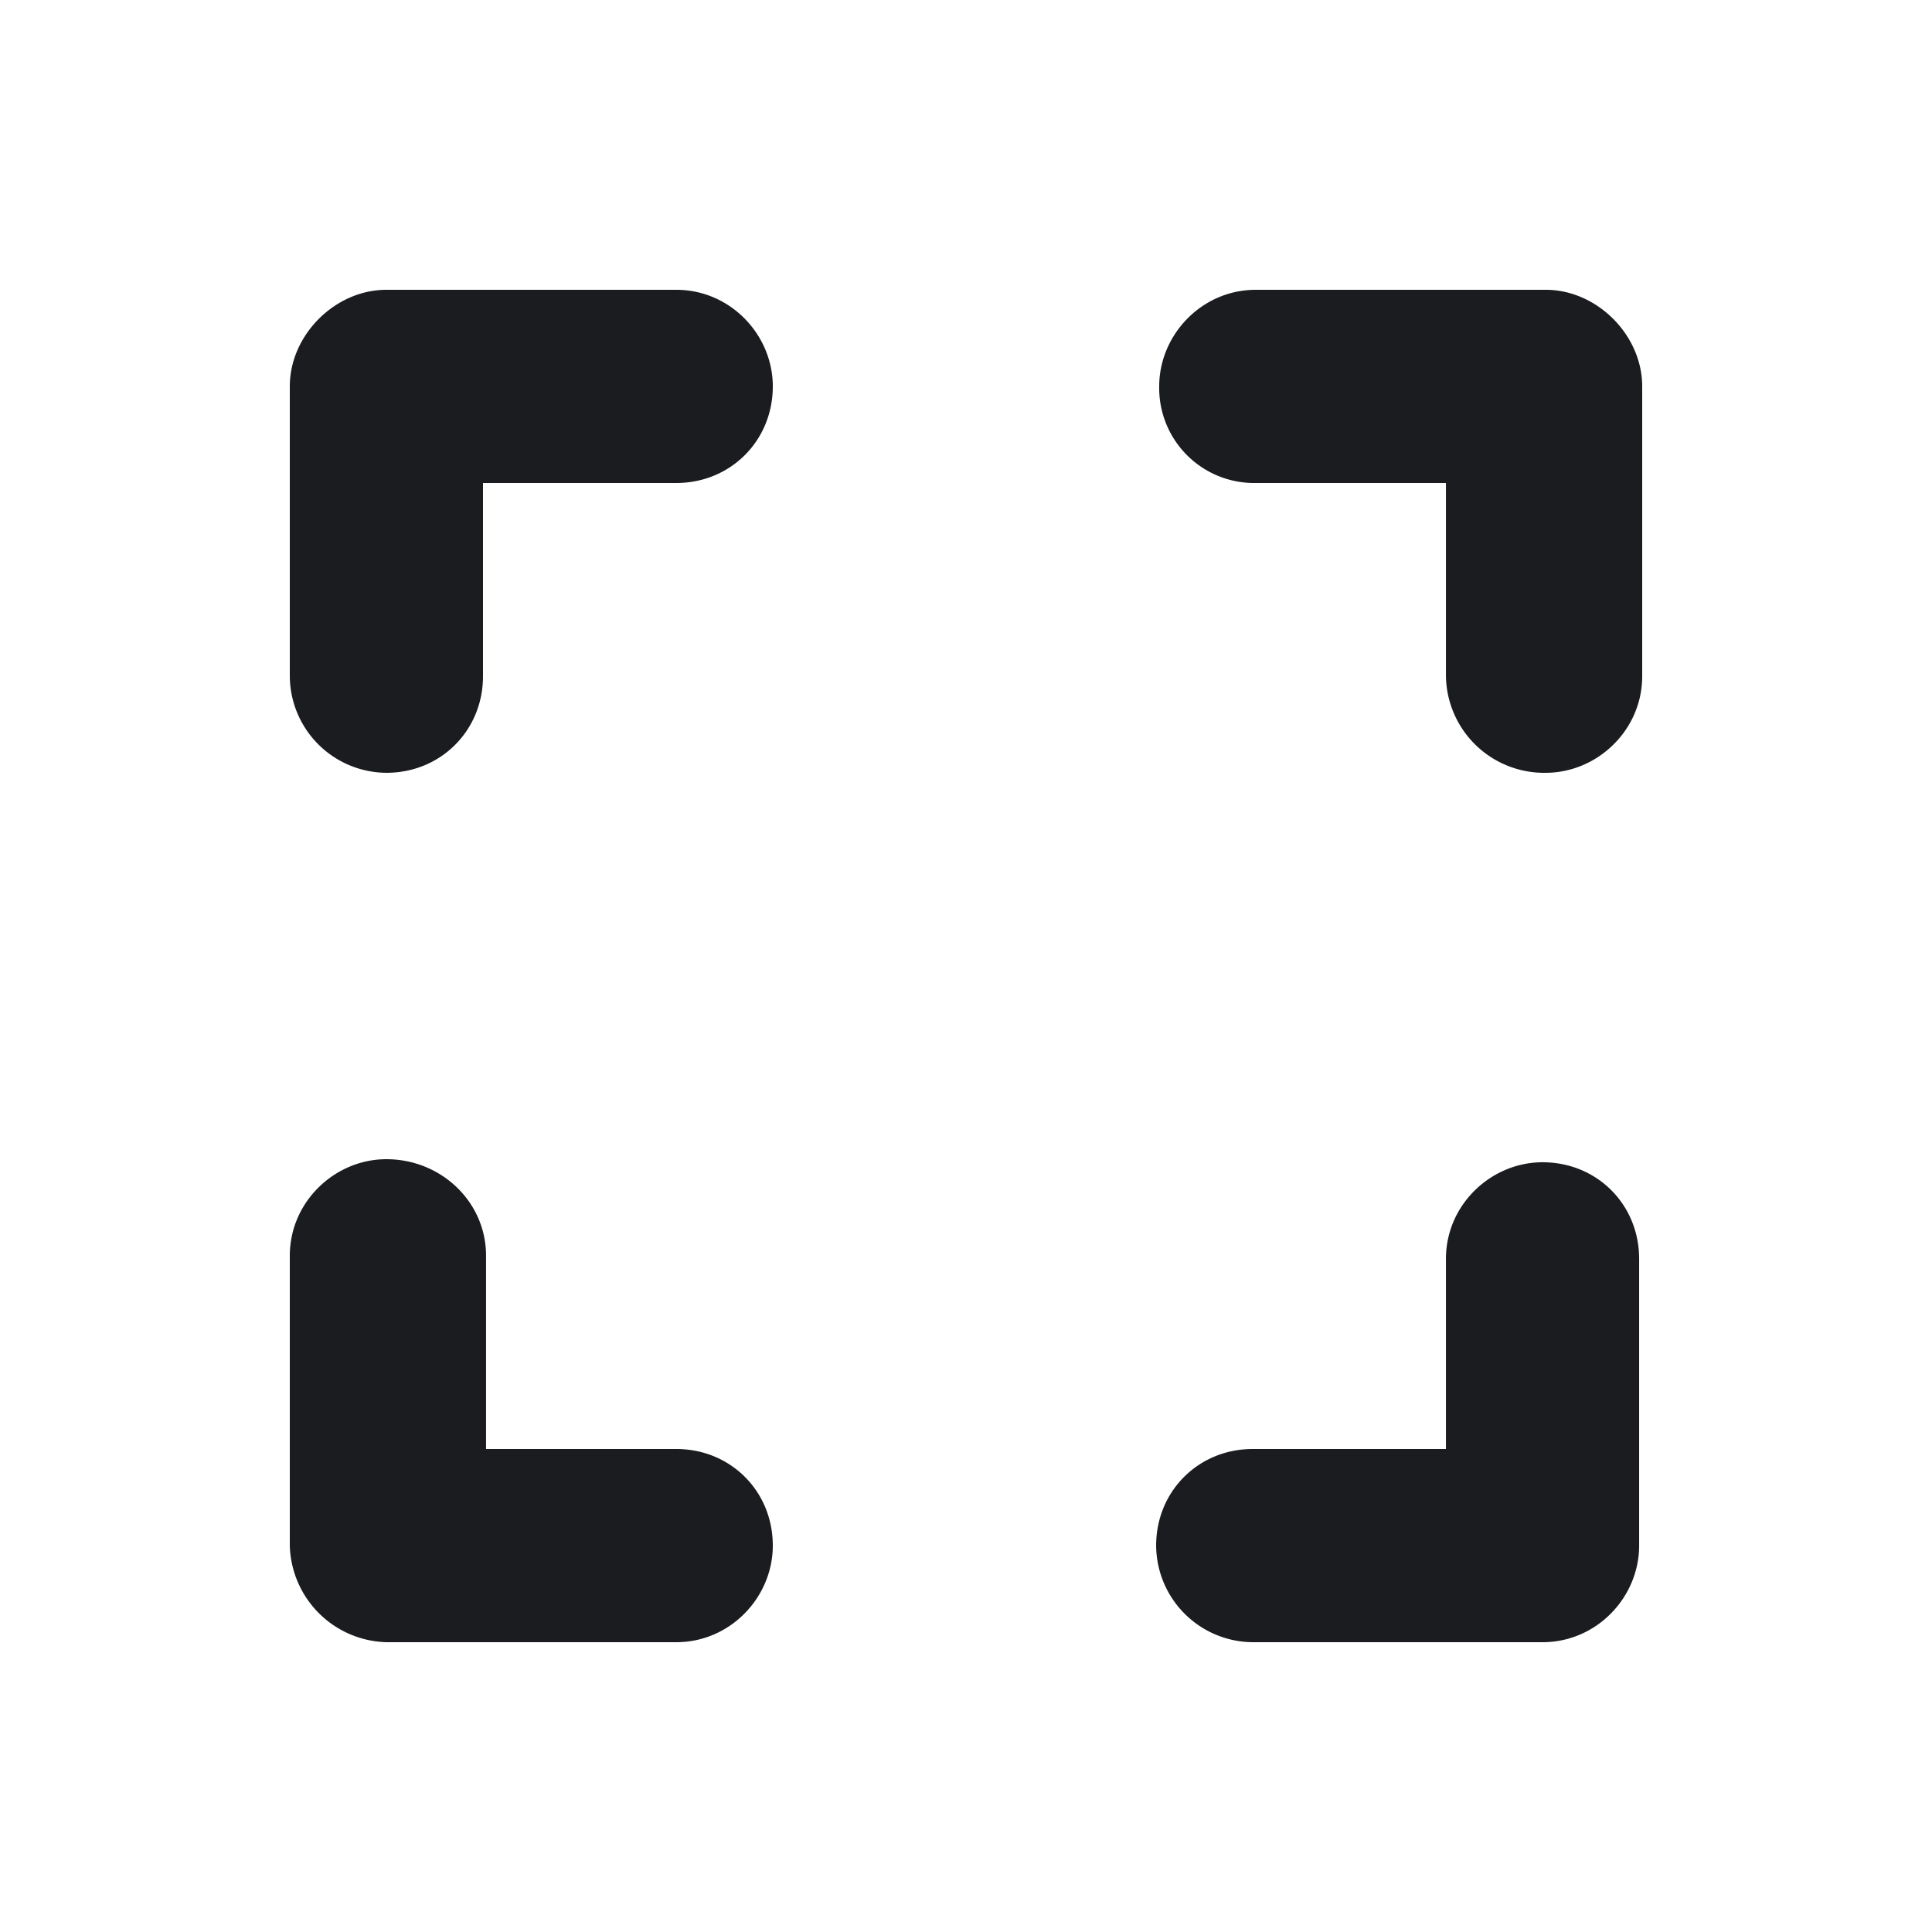 <svg xmlns="http://www.w3.org/2000/svg" width="12" height="12" fill="none"><g clip-path="url(#a)"><path fill="#1A1C1F" fill-rule="evenodd" d="M2.4 7.2c.338 0 .619.263.619.6V9H4.2c.338 0 .6.262.6.6 0 .319-.262.6-.6.6H2.4a.617.617 0 0 1-.6-.6V7.8c0-.337.281-.6.6-.6m7.181.019c.338 0 .6.262.6.6V9.6c0 .319-.262.6-.6.6h-1.8a.604.604 0 0 1-.6-.6c0-.338.263-.6.6-.6h1.2V7.819c0-.338.282-.6.6-.6m.02-5.419c.318 0 .599.281.599.6v1.8c0 .337-.281.6-.6.6a.61.61 0 0 1-.619-.6V3H7.8a.59.59 0 0 1-.6-.6c0-.319.263-.6.6-.6zm-5.401 0c.338 0 .6.281.6.6 0 .337-.262.6-.6.6H3v1.2c0 .337-.262.6-.6.6a.604.604 0 0 1-.6-.6V2.4c0-.319.281-.6.6-.6z" clip-rule="evenodd"/></g><defs><clipPath id="a"><path fill="#fff" d="M0 0h12v12H0z"/></clipPath></defs></svg>